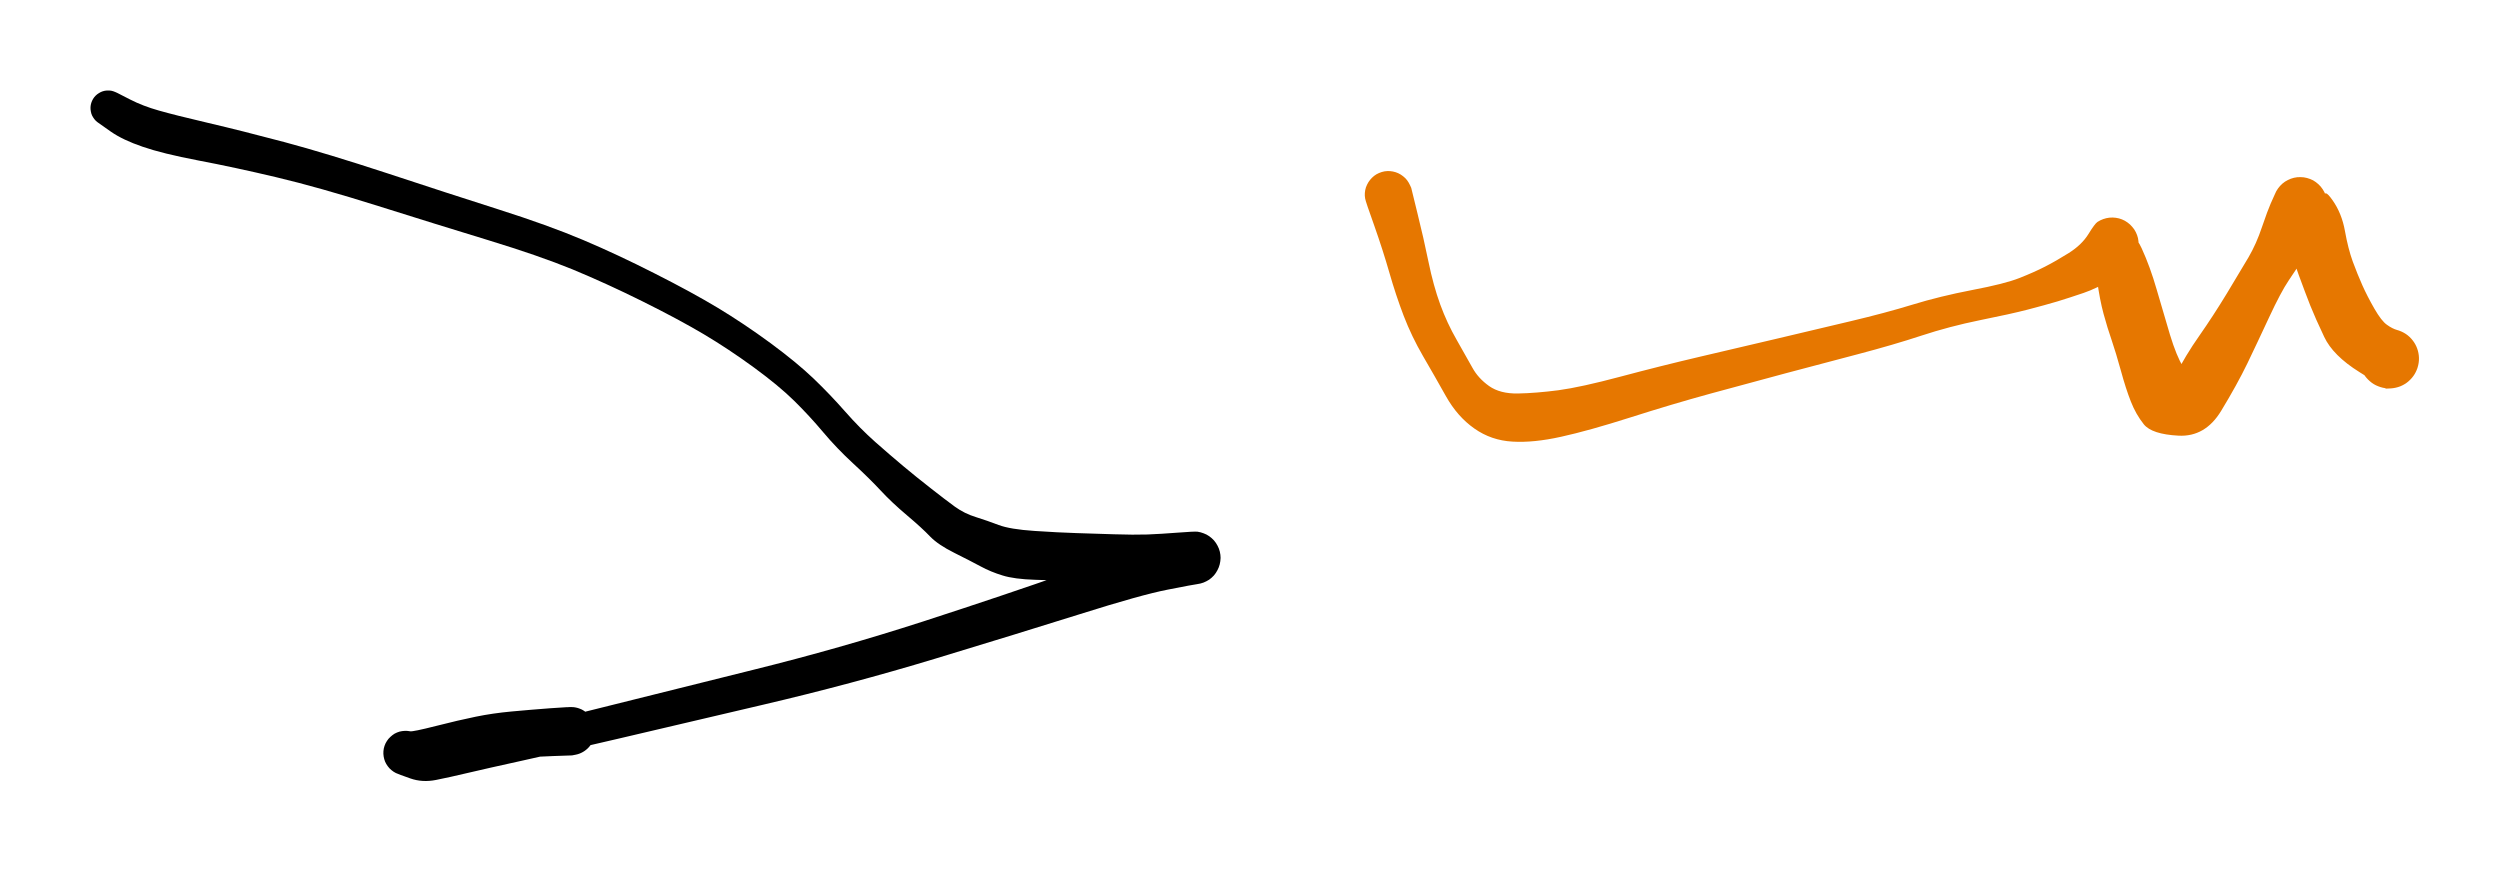 <svg version="1.1" xmlns="http://www.w3.org/2000/svg" viewBox="0 0 231.2 80.8" width="231.2" height="80.8">
  <!-- svg-source:excalidraw -->
  <!-- payload-type:application/vnd.excalidraw+json --><!-- payload-version:2 --><!-- payload-start -->eyJ2ZXJzaW9uIjoiMSIsImVuY29kaW5nIjoiYnN0cmluZyIsImNvbXByZXNzZWQiOnRydWUsImVuY29kZWQiOiJ4nM1ZS4/bNlx1MDAxML77V1x1MDAxOMp14/Atco/Z9FC0XaTZXHUwMDAyLVpcdTAwMDSFYsu2sLKlSPI+utj/Xkp2LZOGhzu2u4lcdTAwMGaGRWo+XHUwMDBlh8N5fH5cdTAwMWFcZodR81im0eUwSlx1MDAxZsZJnk2q5D66aMfv0qrOiqWdYt1zXayqcffmvGnK+vLdu6QsR7Os+VJcdTAwMTS3o3GxWIulebpIl01tX/zLPlx1MDAwZodP3ffOQtMqTbfLdDP9UpL4g9fFsluVMio110TJ7Vx1MDAxYln9wa7WpFx1MDAxMzs9TfI67WfaoehvQ/U0Jlx1MDAwZnef6uqnyc9f3/9J/rjqV51meX7TPObrPSXj+apK+9m6qYrb9Pds0szb1b3xrVxcXVib9VJVsZrNl2ldOzJFmYyz5rFcdTAwMWQj/Vx1MDAwNpPlrMPoR1x1MDAxZexcdTAwMTMnZEQpU1IqbpTQQmynO1x1MDAwMM5GnFx1MDAxMaI0l4bH0tPrqsiLqtXrXHLpPr1mX5Lx7cyqt5xs32mqZFmXSWWPq3/v/r9cdTAwMWRcdTAwMTM6Ui2EooRLKlx1MDAxNdu+Mk+z2byx7ygy0vZccs6lMvbL9KrWaXcqnMXSXHUwMDAy7KjZqlD+OOnc47Nv1HlSlVx1MDAxYuNFnao76rePP+z4Vi+8KifJ2lx0qFJcXMhYa1x1MDAxMku+nc+z5a2dXFyu8nw7Vlx1MDAxNtmuj7af/tewP5LuYfv788VcdTAwMGLedk1ij1xiJe5cdTAwMWI9LD2KjTE6jlxyM0r3lj5cbsz6llx1MDAwNTNcXHeex09EXHUwMDEzXHUwMDE3XHUwMDBltGilXHKVksVcXLzALnpXnI+s01x1MDAxM8pcdTAwMTiJXHSn4bWpXHUwMDAy7Fwi0GfEpL/5XbxcdTAwMTipXHUwMDFjN56AY2ZcdTAwMTa0q7+eIy48Q+tcdTAwMTCcpFx1MDAxMJzybFx1MDAxNYbTkFx1MDAxMzH/flx1MDAwNPHUnt85eFjHUMpVz/Eyhj1J5YpcdTAwMWLsXHUwMDE1iVx0oI1ccvVueFxyovFcdTAwMDMhu0OTyL3FvoCDprC6aWin/oVcYqJBN0hcdTAwMDQjtmaAMsLPakE0J9BcdHSc1H5wOVxyzkA+dVx1MDAwNFx1MDAxY+RUR8DF54VcdTAwMDNcdTAwMWRcdTAwMDFccrdTn1x1MDAxZFx1MDAwYnCobPpGXG5cdTAwMTkouovwtYWCgEDHO1x0pWUpR7R1XFxlhGaCUVx1MDAxM0yEjm1s4nEyX3Bv3PdsR1x1MDAxYlx1MDAxNYxcIvvh3pVHhlx1MDAxMaZcdTAwMDHb4NGgXCLh3GgniUuDPHbQUGg0TqB6XHUwMDA1XHUwMDBmXHUwMDA3XVx1MDAxOLyLgsWU9GNpuCRcdTAwMDeLqSPwwI7hXGI8v5z7RnBcdTAwMDNcdTAwMGY2ypO6uSpcdTAwMTaLrLGt5se2e/RbyjpbrHLbiH6sbFx1MDAwN9tSXHSXw6Za9ZxEuVx1MDAxOV93r93o83pcdTAwMTLFkKjDXGaJvVx0nCpK+9Y3xJBcXK+SXHUwMDBm80/3i1/fNrPrr7+8LVx1MDAxZX6rlt87Q1wiqFx1MDAxZUnKlDCSK8rZtr5ZXHUwMDEzJLZ8e1x1MDAxMUGSqjg+hSAx7EBcdTAwMTTq+ZH9ZscnSCgzWqlY6v7MXochMay/XGavwJB0dqCaU1wihVx1MDAxZrHxzFx1MDAwMFx1MDAxOHSCXHIlXHUwMDE0XHUwMDEzXtB8Q1uh6Fx1MDAxZVx1MDAwYtJFYzt5XHUwMDEwXHLbYmnwzIJHXHUwMDBl1kZ4XHUwMDE2gEJl7Fx1MDAxMXDqNHlcdTAwMDbmUbStOUzBnFYl4Fx1MDAxOSFcdTAwMDE7OUNTQuD2/MkgXHUwMDFhVGGhO5Jccr3ElWKUXHUwMDE4P5agyap1MGNC2DzkeUVY2OFcdTAwMTHQVJSA2lx1MDAwN3SMVVx1MDAxMrDLXHUwMDExcOqwYfa41SBcdTAwMThcdTAwMTTo8OQuXGb3PSmDt5Q+8dg0zoOhzoxcdTAwMTJsXHUwMDFjUlx1MDAwNvBBute9XHUwMDA30yM57IP4zFxygaFJ81x1MDAxOIyQ6L4ndlgndDpyxcO5Pj5UXG6fRVx1MDAxY21LcfhkzouGN2x8VofWTlx1MDAxNY5OfVx1MDAxYUhW+MClobpcdTAwMWHJoVx1MDAxZvFnoSOP/1x1MDAxM1ZD2TP8f1x1MDAwMpQs8f9cdTAwMDdcdTAwMDC5MmxIQFx1MDAxOFtSaCf64+O3XHUwMDA200Gw1VxuiGNvsoFcIja6Rlx1MDAwNtGwyVx1MDAwNCTp8WjsRHHI7K+FNvBQ/ydcdTAwMDZusFlcIkrK8qaxwnZuzcdFsyqb3GT/pM4y0V2W3r/fp4reTLtPNNiwei131i309Dx4/lx1MDAxN8FjlFUifQ==<!-- payload-end -->
  <defs>
    <style>
      @font-face {
        font-family: "Virgil";
        src: url("https://excalidraw.com/Virgil.woff2");
      }
      @font-face {
        font-family: "Cascadia";
        src: url("https://excalidraw.com/Cascadia.woff2");
      }
    </style>
  </defs>
  <rect x="0" y="0" width="231.2" height="80.8" fill="#ffffff"/><g transform="translate(10 10) rotate(0 50.8 30.4)" stroke="none"><path fill="#000000" d="M 0.84,-1.41 Q 0.84,-1.41 2.03,-0.80 3.22,-0.19 4.68,0.22 6.14,0.64 9.26,1.37 12.38,2.10 16.30,3.14 20.22,4.19 25.83,6.03 31.43,7.88 36.08,9.36 40.73,10.84 43.92,12.19 47.11,13.54 50.55,15.29 53.99,17.03 56.40,18.48 58.80,19.93 61.24,21.72 63.67,23.51 65.23,25.00 66.78,26.49 68.15,28.05 69.52,29.61 70.95,30.88 72.38,32.14 73.54,33.11 74.71,34.09 76.07,35.15 77.42,36.21 78.31,36.86 79.20,37.50 80.25,37.82 81.30,38.15 82.35,38.55 83.41,38.95 85.66,39.10 87.90,39.25 89.54,39.30 91.18,39.35 93.02,39.41 94.86,39.47 96.11,39.43 97.36,39.38 98.90,39.26 100.45,39.14 100.74,39.17 101.03,39.21 101.31,39.32 101.59,39.42 101.83,39.59 102.07,39.76 102.27,39.98 102.46,40.21 102.60,40.47 102.74,40.73 102.81,41.02 102.88,41.31 102.88,41.60 102.87,41.90 102.80,42.19 102.73,42.47 102.59,42.73 102.45,43.00 102.26,43.22 102.06,43.44 101.81,43.61 101.57,43.77 101.29,43.88 101.02,43.98 100.72,44.02 100.43,44.05 97.99,44.53 95.56,45.00 89.89,46.79 84.22,48.57 76.47,50.92 68.71,53.27 60.54,55.18 52.36,57.09 47.07,58.34 41.77,59.58 38.36,60.33 34.95,61.08 33.26,61.48 31.58,61.88 30.32,62.13 29.06,62.38 27.95,61.99 26.84,61.60 26.61,61.49 26.39,61.38 26.20,61.22 26.00,61.06 25.86,60.86 25.71,60.66 25.61,60.43 25.52,60.20 25.48,59.96 25.44,59.71 25.46,59.46 25.48,59.21 25.56,58.98 25.64,58.74 25.78,58.53 25.91,58.32 26.10,58.15 26.28,57.98 26.49,57.85 26.71,57.73 26.95,57.66 27.19,57.60 27.44,57.59 27.69,57.58 27.93,57.63 28.18,57.68 30.31,57.14 32.43,56.60 34.00,56.28 35.56,55.96 37.29,55.80 39.02,55.64 40.87,55.50 42.71,55.36 43.07,55.40 43.44,55.45 43.77,55.60 44.09,55.76 44.36,56.02 44.62,56.27 44.78,56.59 44.95,56.92 45.01,57.28 45.06,57.64 45.00,58.00 44.93,58.36 44.76,58.68 44.58,59.00 44.32,59.24 44.05,59.49 43.72,59.64 43.38,59.79 43.02,59.83 42.66,59.86 42.30,59.78 41.95,59.69 41.64,59.50 41.33,59.31 41.09,59.03 40.86,58.75 40.73,58.41 40.60,58.07 40.58,57.70 40.57,57.34 40.67,56.99 40.77,56.64 40.98,56.34 41.19,56.04 41.48,55.82 41.78,55.61 42.12,55.49 42.47,55.38 42.83,55.39 43.20,55.39 43.54,55.51 43.89,55.63 44.17,55.86 44.46,56.08 44.66,56.39 44.86,56.69 44.96,57.04 45.05,57.40 45.03,57.76 45.00,58.12 44.86,58.46 44.72,58.80 44.48,59.07 44.24,59.35 43.93,59.53 43.61,59.72 43.26,59.79 42.90,59.86 42.90,59.86 42.90,59.86 41.16,59.92 39.41,59.98 37.93,60.10 36.45,60.23 34.77,60.58 33.10,60.94 31.39,61.21 29.68,61.48 28.26,61.54 26.84,61.60 26.61,61.49 26.39,61.38 26.20,61.22 26.00,61.06 25.86,60.86 25.71,60.66 25.61,60.43 25.52,60.20 25.48,59.96 25.44,59.71 25.46,59.46 25.48,59.21 25.56,58.98 25.64,58.74 25.78,58.53 25.91,58.32 26.10,58.15 26.28,57.98 26.49,57.85 26.71,57.73 26.95,57.66 27.19,57.60 27.44,57.59 27.69,57.58 27.93,57.63 28.18,57.68 28.48,58.24 28.79,58.80 29.87,58.77 30.96,58.73 32.62,58.47 34.29,58.21 37.67,57.40 41.04,56.60 46.32,55.27 51.60,53.94 59.64,51.95 67.68,49.96 75.35,47.48 83.02,44.99 88.75,42.97 94.47,40.95 97.46,40.04 100.45,39.14 100.74,39.17 101.03,39.21 101.31,39.32 101.59,39.42 101.83,39.59 102.07,39.76 102.27,39.98 102.46,40.20 102.60,40.47 102.74,40.73 102.81,41.02 102.88,41.31 102.88,41.60 102.87,41.90 102.80,42.19 102.73,42.47 102.59,42.73 102.45,43.00 102.26,43.22 102.06,43.44 101.82,43.61 101.57,43.77 101.29,43.88 101.02,43.98 100.72,44.02 100.43,44.05 98.88,43.92 97.34,43.79 96.08,43.73 94.83,43.67 92.96,43.71 91.09,43.74 89.39,43.72 87.70,43.69 85.75,43.62 83.80,43.56 82.72,43.22 81.63,42.89 80.69,42.38 79.74,41.87 78.26,41.13 76.77,40.39 76.02,39.62 75.28,38.84 73.87,37.65 72.46,36.46 71.45,35.37 70.44,34.28 68.91,32.87 67.38,31.46 66.12,29.96 64.86,28.46 63.46,27.08 62.06,25.70 59.73,23.99 57.39,22.28 55.07,20.90 52.74,19.52 49.38,17.85 46.01,16.18 42.94,14.91 39.86,13.65 35.18,12.22 30.49,10.79 24.97,9.05 19.44,7.31 15.55,6.39 11.67,5.47 8.34,4.84 5.00,4.20 3.19,3.57 1.37,2.95 0.26,2.18 -0.84,1.41 -1.00,1.29 -1.16,1.17 -1.28,1.01 -1.40,0.85 -1.49,0.67 -1.57,0.49 -1.60,0.30 -1.64,0.10 -1.63,-0.09 -1.62,-0.29 -1.56,-0.48 -1.50,-0.67 -1.40,-0.84 -1.30,-1.01 -1.16,-1.15 -1.02,-1.29 -0.85,-1.39 -0.68,-1.50 -0.49,-1.56 -0.30,-1.62 -0.10,-1.63 0.09,-1.64 0.29,-1.61 0.48,-1.57 0.66,-1.49 0.84,-1.41 0.84,-1.41 L 0.84,-1.41 Z"/></g><g transform="translate(128.4 18) rotate(0 46.4 10.4)" stroke="none"><path fill="#e67700" d="M 2.11,-0.63 Q 2.11,-0.63 2.68,1.70 3.26,4.03 3.71,6.23 4.16,8.42 4.79,10.15 5.42,11.88 6.33,13.46 7.23,15.03 7.77,16.01 8.30,16.98 9.31,17.70 10.33,18.42 11.98,18.39 13.64,18.36 15.72,18.09 17.80,17.81 21.47,16.83 25.14,15.85 28.85,14.98 32.56,14.11 35.97,13.31 39.38,12.51 42.68,11.72 45.97,10.94 48.48,10.17 50.99,9.40 53.99,8.82 57.00,8.25 58.36,7.71 59.73,7.17 60.72,6.66 61.72,6.15 62.92,5.40 64.12,4.64 64.73,3.66 65.33,2.68 65.58,2.52 65.83,2.36 66.11,2.26 66.39,2.16 66.68,2.13 66.98,2.10 67.27,2.14 67.57,2.18 67.84,2.29 68.12,2.40 68.36,2.58 68.60,2.75 68.79,2.98 68.99,3.20 69.12,3.47 69.25,3.73 69.32,4.02 69.38,4.31 69.38,4.61 69.37,4.91 69.29,5.19 69.22,5.48 69.07,5.74 68.93,6.00 68.73,6.22 68.53,6.44 68.70,4.85 68.87,3.27 69.66,4.96 70.44,6.65 71.06,8.81 71.68,10.96 72.28,12.96 72.89,14.95 73.48,15.90 74.07,16.85 72.90,17.81 71.74,18.76 72.72,16.82 73.71,14.87 75.00,13.04 76.28,11.21 77.55,9.12 78.81,7.04 79.54,5.80 80.27,4.55 80.79,2.99 81.32,1.44 81.59,0.83 81.87,0.23 81.98,-0.04 82.09,-0.32 82.27,-0.57 82.45,-0.82 82.68,-1.02 82.91,-1.22 83.18,-1.35 83.45,-1.49 83.75,-1.56 84.05,-1.63 84.35,-1.62 84.66,-1.62 84.95,-1.54 85.25,-1.46 85.52,-1.32 85.78,-1.17 86.01,-0.96 86.23,-0.76 86.40,-0.50 86.57,-0.25 86.67,0.03 86.78,0.31 86.81,0.62 86.84,0.92 86.80,1.22 86.76,1.53 86.60,0.41 86.45,-0.71 87.31,0.51 88.17,1.73 88.46,3.36 88.75,4.99 89.18,6.18 89.62,7.37 90.07,8.38 90.52,9.39 91.18,10.54 91.84,11.69 92.35,12.04 92.85,12.40 93.29,12.52 93.72,12.64 94.10,12.89 94.47,13.14 94.74,13.50 95.02,13.86 95.16,14.29 95.30,14.72 95.30,15.17 95.30,15.62 95.16,16.05 95.01,16.48 94.74,16.83 94.47,17.19 94.10,17.45 93.72,17.70 93.29,17.82 92.85,17.94 92.40,17.92 91.95,17.89 91.53,17.72 91.11,17.56 90.77,17.26 90.43,16.97 90.19,16.59 89.96,16.20 89.86,15.76 89.77,15.32 89.82,14.87 89.87,14.42 90.06,14.01 90.24,13.60 90.56,13.28 90.87,12.95 91.26,12.74 91.66,12.53 92.11,12.45 92.55,12.38 93.00,12.45 93.44,12.53 93.84,12.74 94.24,12.95 94.55,13.28 94.86,13.60 95.05,14.01 95.24,14.42 95.29,14.87 95.34,15.32 95.24,15.76 95.14,16.20 94.91,16.59 94.68,16.97 94.33,17.27 93.99,17.56 93.57,17.73 93.15,17.89 92.70,17.92 92.25,17.94 92.25,17.94 92.25,17.94 89.80,16.41 87.35,14.88 86.54,13.15 85.72,11.42 85.26,10.27 84.81,9.13 84.18,7.41 83.55,5.70 83.60,4.50 83.65,3.30 82.76,1.76 81.87,0.23 81.98,-0.04 82.09,-0.32 82.27,-0.57 82.45,-0.82 82.68,-1.02 82.91,-1.22 83.18,-1.35 83.45,-1.49 83.75,-1.56 84.05,-1.63 84.35,-1.62 84.66,-1.62 84.95,-1.54 85.25,-1.46 85.52,-1.32 85.78,-1.17 86.01,-0.96 86.23,-0.76 86.40,-0.50 86.57,-0.25 86.67,0.03 86.78,0.31 86.81,0.62 86.84,0.92 86.80,1.22 86.76,1.53 86.38,2.12 85.99,2.71 85.60,3.82 85.22,4.92 84.60,5.90 83.98,6.87 83.25,7.95 82.53,9.02 81.46,11.32 80.39,13.62 79.44,15.60 78.48,17.58 77.01,20.00 75.54,22.42 73.07,22.29 70.60,22.16 69.86,21.24 69.12,20.31 68.66,19.13 68.19,17.94 67.74,16.28 67.28,14.62 66.89,13.47 66.49,12.32 66.14,11.03 65.79,9.75 65.54,7.93 65.29,6.12 65.31,4.40 65.33,2.68 65.58,2.52 65.83,2.36 66.11,2.26 66.39,2.16 66.68,2.13 66.98,2.10 67.27,2.14 67.57,2.18 67.84,2.29 68.12,2.40 68.36,2.58 68.60,2.75 68.79,2.98 68.99,3.20 69.12,3.47 69.25,3.73 69.32,4.02 69.38,4.31 69.38,4.61 69.37,4.91 69.29,5.19 69.22,5.48 69.07,5.74 68.93,6.00 68.73,6.22 68.53,6.44 68.35,6.75 68.16,7.06 66.84,7.86 65.52,8.67 64.29,9.09 63.06,9.51 61.89,9.87 60.71,10.22 59.13,10.63 57.55,11.04 54.71,11.61 51.87,12.19 49.29,13.04 46.71,13.89 43.44,14.75 40.16,15.61 36.78,16.51 33.40,17.42 29.79,18.40 26.18,19.39 22.36,20.61 18.53,21.83 15.98,22.39 13.42,22.96 11.47,22.84 9.51,22.73 7.95,21.63 6.38,20.53 5.32,18.64 4.26,16.75 3.20,14.93 2.15,13.12 1.41,11.20 0.68,9.28 0.09,7.22 -0.50,5.16 -1.30,2.89 -2.11,0.63 -2.15,0.37 -2.20,0.10 -2.18,-0.15 -2.16,-0.42 -2.08,-0.67 -1.99,-0.92 -1.85,-1.15 -1.71,-1.37 -1.52,-1.56 -1.34,-1.74 -1.11,-1.88 -0.88,-2.01 -0.62,-2.09 -0.37,-2.17 -0.10,-2.18 0.15,-2.19 0.41,-2.14 0.67,-2.09 0.91,-1.98 1.15,-1.87 1.36,-1.70 1.57,-1.54 1.73,-1.33 1.89,-1.11 2.00,-0.87 2.11,-0.63 2.11,-0.63 L 2.11,-0.63 Z"/></g></svg>